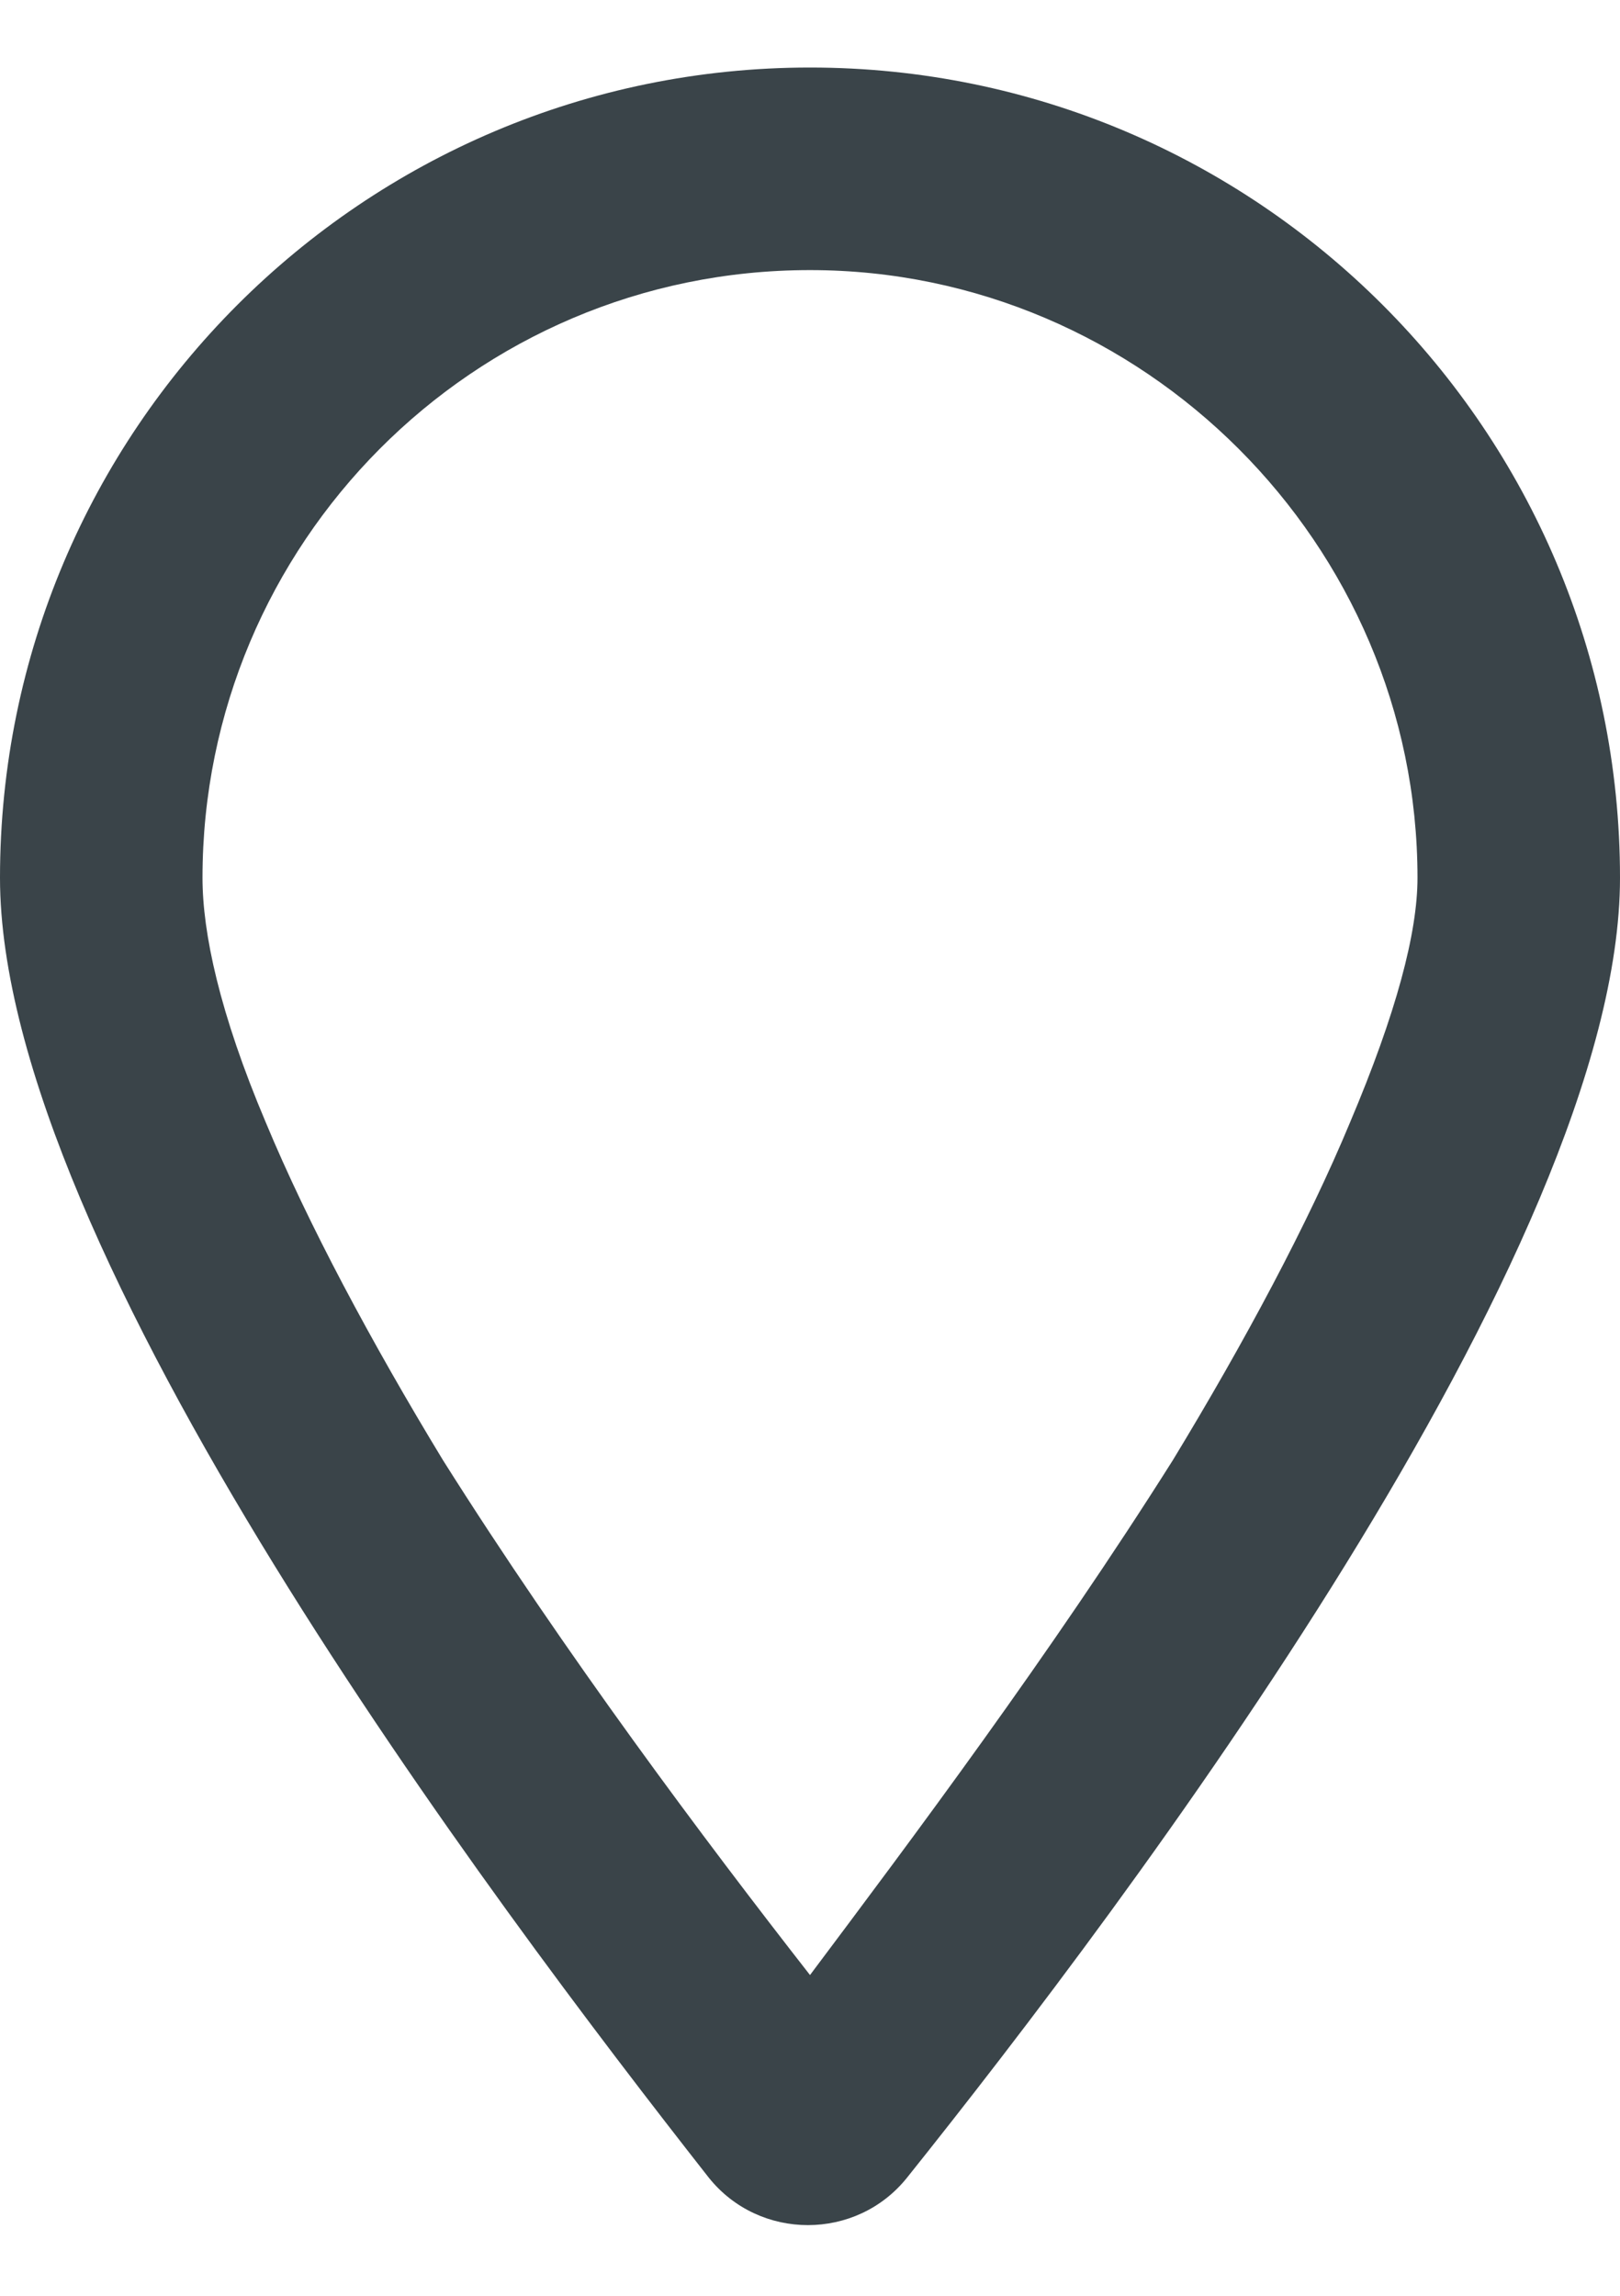 <svg width="12" height="17" viewBox="0 0 12 17" fill="none" xmlns="http://www.w3.org/2000/svg">
<path d="M10 8.312C10.344 7.5 10.5 6.906 10.5 6.5C10.5 4.031 8.469 2 6 2C3.5 2 1.5 4.031 1.5 6.5C1.5 6.906 1.625 7.5 1.969 8.312C2.281 9.062 2.75 9.938 3.281 10.812C4.188 12.25 5.219 13.625 6 14.625C6.75 13.625 7.781 12.25 8.688 10.812C9.219 9.938 9.688 9.062 10 8.312ZM6.719 16.125C6.344 16.594 5.625 16.594 5.25 16.125C3.656 14.094 0 9.25 0 6.5C0 3.188 2.688 0.5 6 0.5C9.312 0.5 12 3.188 12 6.5C12 9.25 8.344 14.094 6.719 16.125Z" fill="#3A4449"/>
</svg>
